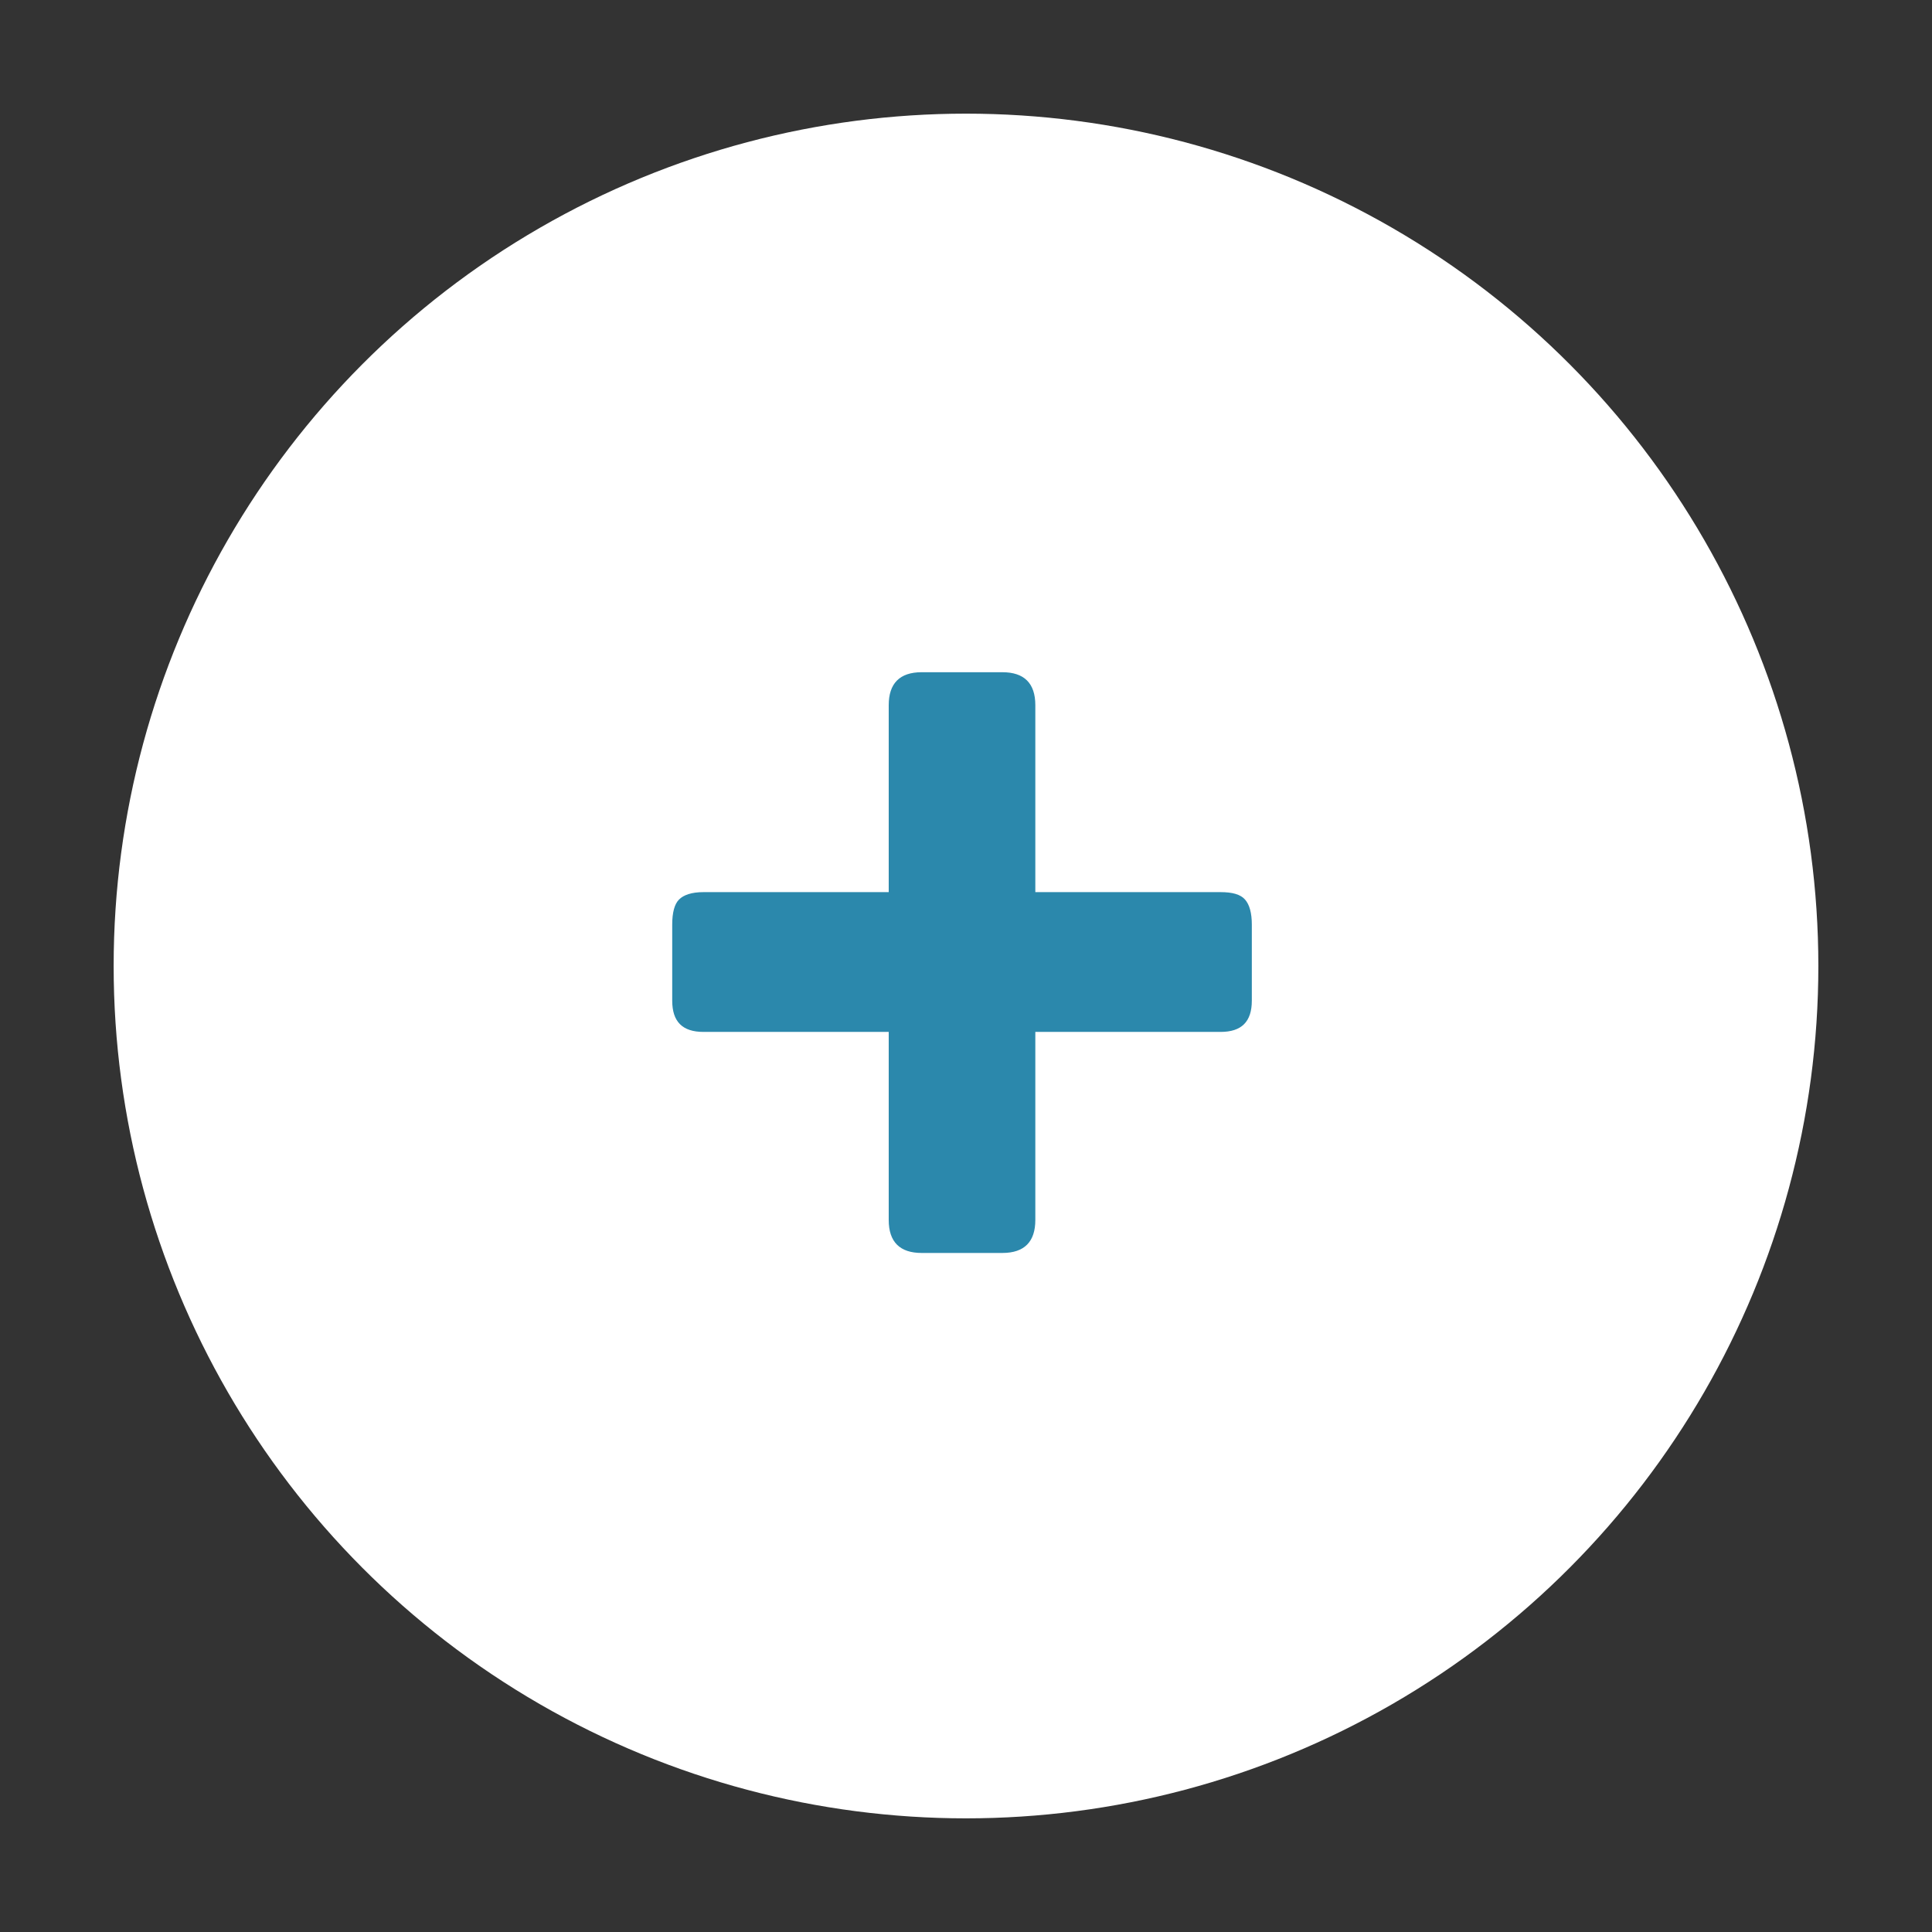 <?xml version="1.0" encoding="utf-8"?>
<!-- Generator: Adobe Illustrator 25.2.1, SVG Export Plug-In . SVG Version: 6.00 Build 0)  -->
<svg version="1.1" xmlns="http://www.w3.org/2000/svg" xmlns:xlink="http://www.w3.org/1999/xlink" x="0px" y="0px"
	 viewBox="0 0 34 34" style="enable-background:new 0 0 34 34;" xml:space="preserve">
<rect x="0" y="0" width="34" height="34" fill="#333333" stroke="none"/>
<style type="text/css">
	.st0{fill:#FFFFFF;}
	.st1{display:none;}
	.st2{display:inline;}
	.st3{fill:#2B88AC;}
</style>
<g id="Layer_1">
	<circle class="st0" cx="17" cy="17" r="15"/>
</g>
<g id="_x2D_" class="st1">
	<g class="st2">
		<path class="st3" d="M19.29,18.22h-4.56c-0.34,0-0.5-0.17-0.5-0.5V16.3c0-0.35,0.17-0.53,0.5-0.53h4.56c0.34,0,0.5,0.18,0.5,0.53
			v1.42C19.8,18.05,19.63,18.22,19.29,18.22z"/>
	</g>
</g>
<g id="Layer_3">
	<g>
		<path class="st3" d="M18.22,15.7h3.26c0.21,0,0.35,0.04,0.43,0.13s0.12,0.24,0.12,0.44v1.34c0,0.37-0.18,0.55-0.55,0.55h-3.26
			v3.31c0,0.38-0.19,0.58-0.58,0.58h-1.42c-0.38,0-0.58-0.19-0.58-0.58v-3.31h-3.26c-0.37,0-0.55-0.18-0.55-0.55v-1.34
			c0-0.21,0.04-0.36,0.12-0.44s0.22-0.13,0.43-0.13h3.26v-3.29c0-0.38,0.19-0.58,0.58-0.58h1.42c0.38,0,0.58,0.19,0.58,0.58V15.7z"
			/>
	</g>
</g>
</svg>
